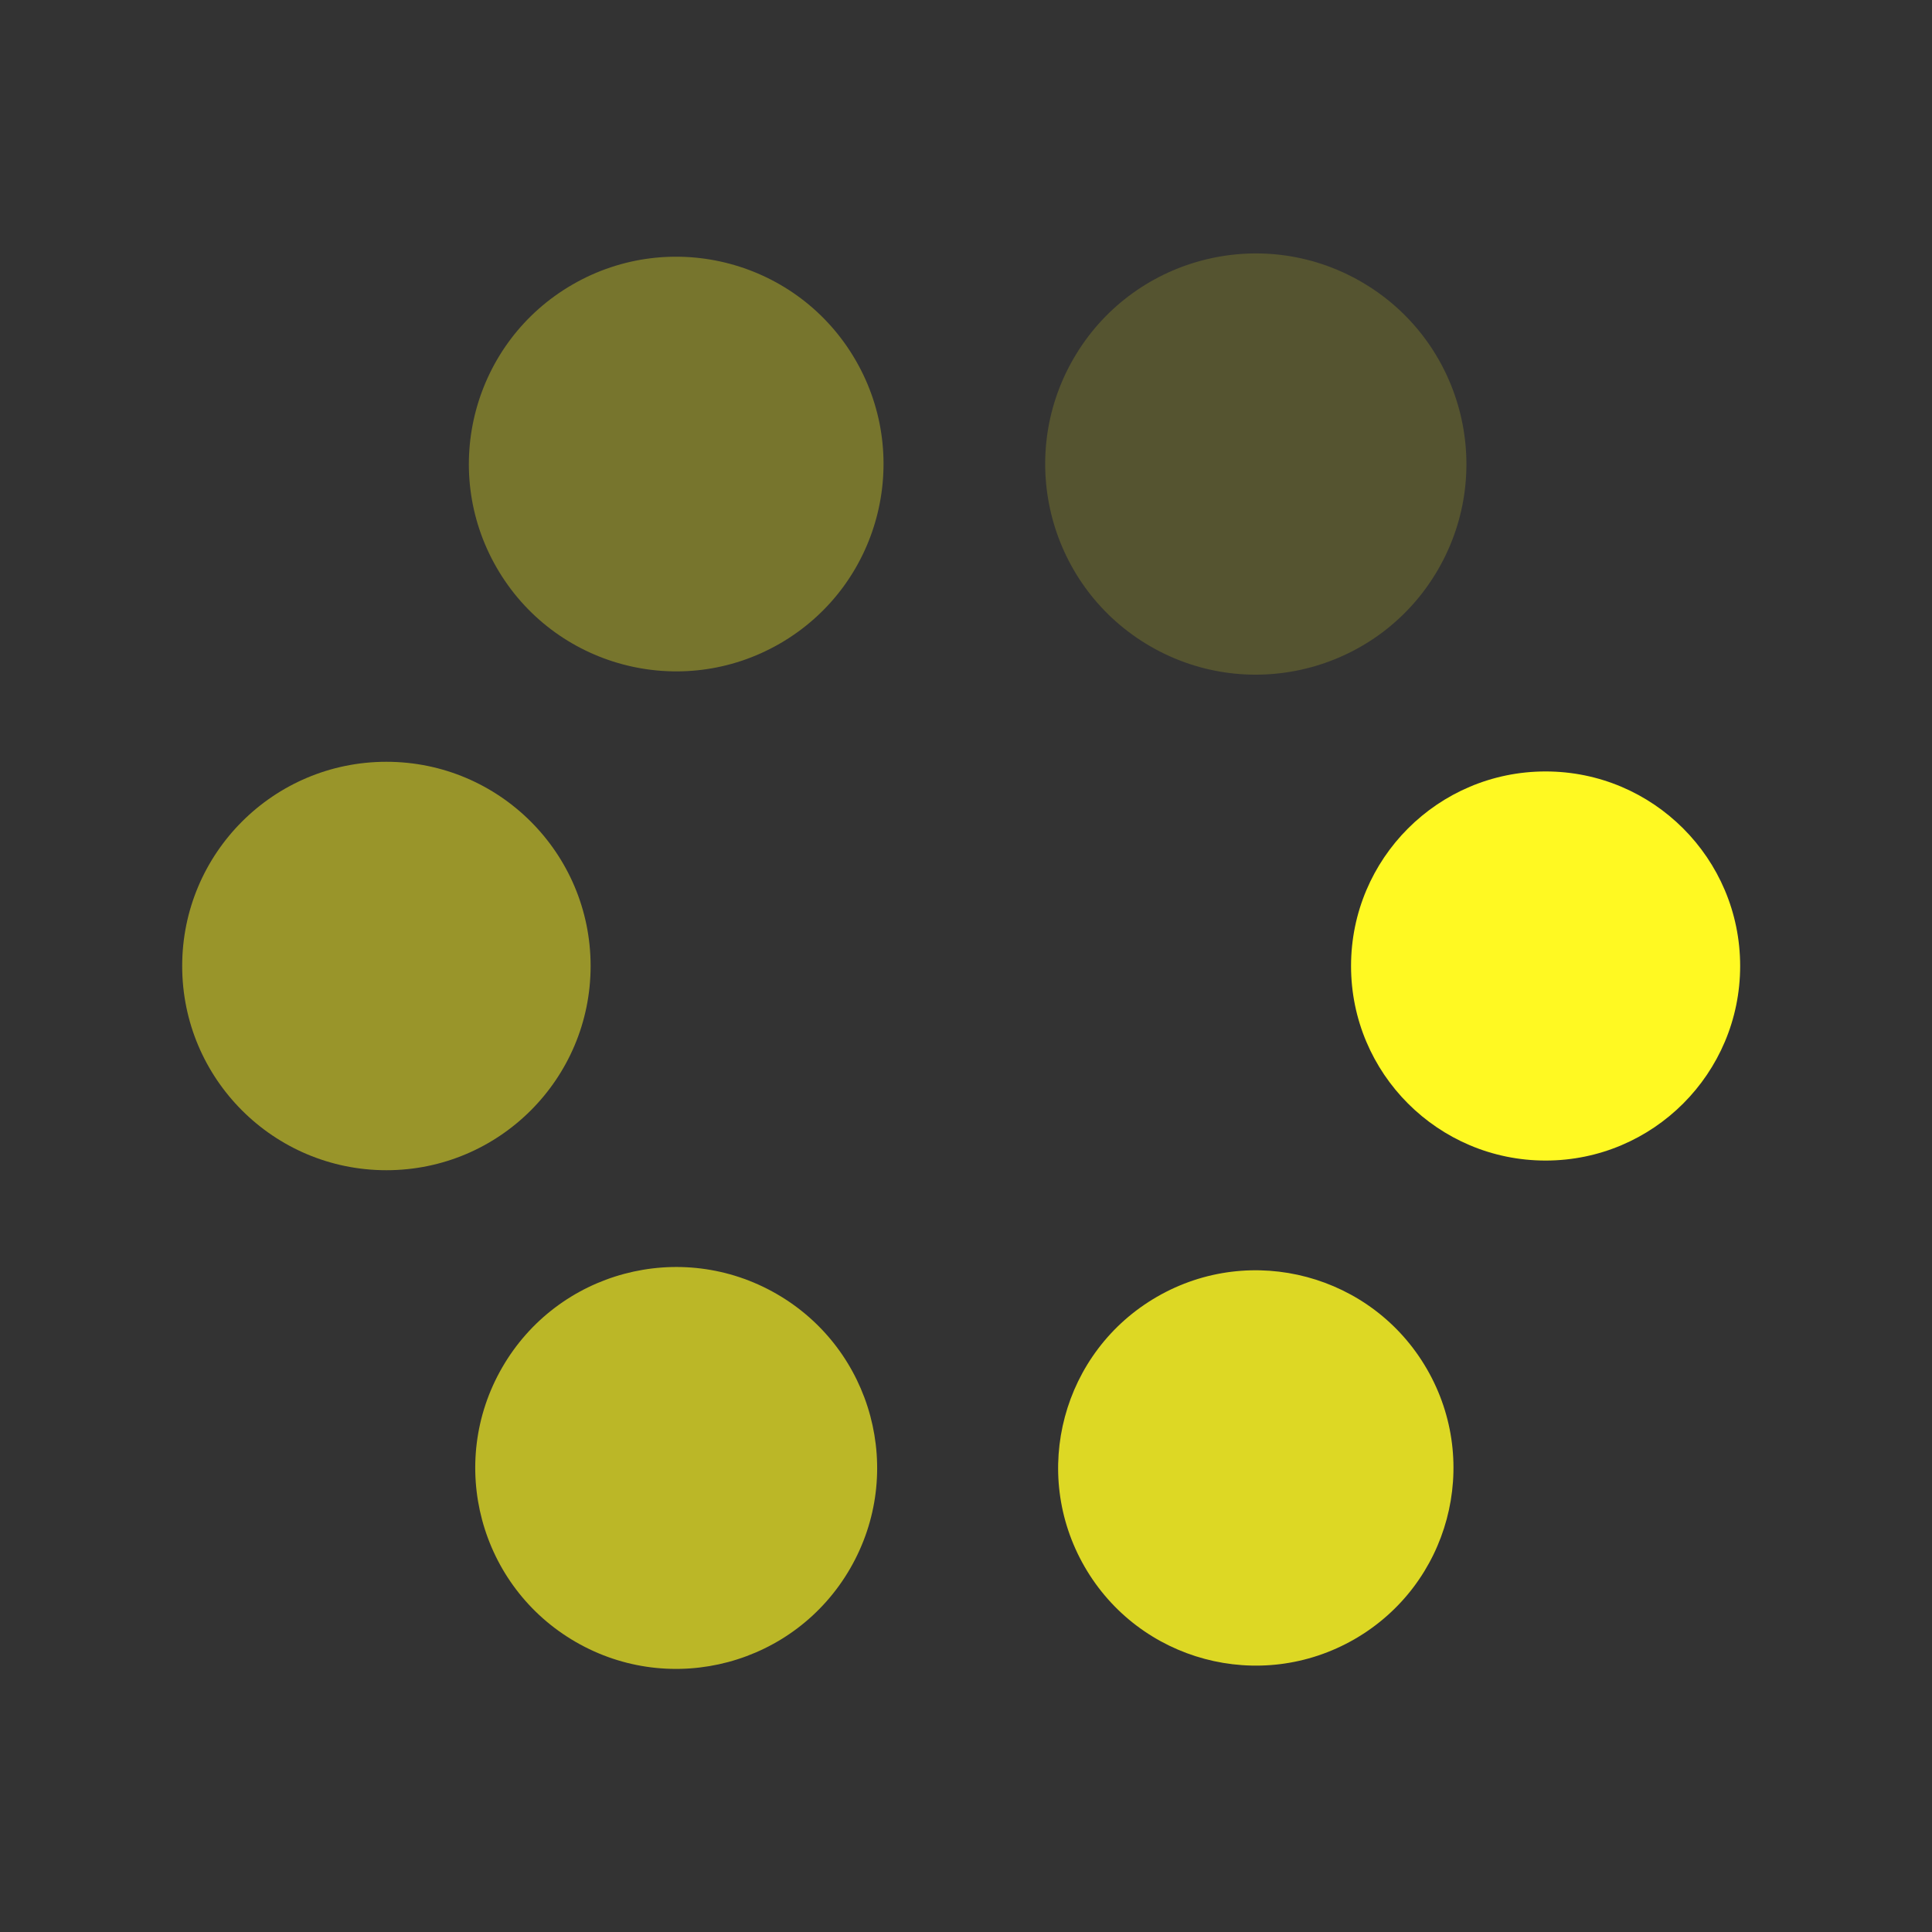 <svg xmlns="http://www.w3.org/2000/svg" xmlns:xlink="http://www.w3.org/1999/xlink" width="24" height="24" class="lds-spin" preserveAspectRatio="xMidYMid" viewBox="0 0 100 100" style="shape-rendering:auto;animation-play-state:running;animation-delay:0s;background:0 0"><rect x="0" y="0" width="100" height="100" fill="#333333" stroke="none"/><g style="animation-play-state:running;animation-delay:0s"><g transform="translate(80,50) rotate(0)" style="animation-play-state:running;animation-delay:0s"><circle cx="0" cy="0" r="10" fill="#fff922" fill-opacity="1" transform="scale(1.007 1.007)" style="animation-play-state:running;animation-delay:0s"><animateTransform attributeName="transform" begin="-0.833s" dur="1s" keyTimes="0;1" repeatCount="indefinite" type="scale" values="1.1 1.1;1 1" style="animation-play-state:running;animation-delay:0s"/><animate attributeName="fill-opacity" begin="-0.833s" dur="1s" keyTimes="0;1" repeatCount="indefinite" values="1;0" style="animation-play-state:running;animation-delay:0s"/></circle></g></g><g style="animation-play-state:running;animation-delay:0s"><g transform="translate(65,75.981) rotate(60)" style="animation-play-state:running;animation-delay:0s"><circle cx="0" cy="0" r="10" fill="#fff922" fill-opacity=".833" transform="scale(1.023 1.023)" style="animation-play-state:running;animation-delay:0s"><animateTransform attributeName="transform" begin="-0.667s" dur="1s" keyTimes="0;1" repeatCount="indefinite" type="scale" values="1.1 1.1;1 1" style="animation-play-state:running;animation-delay:0s"/><animate attributeName="fill-opacity" begin="-0.667s" dur="1s" keyTimes="0;1" repeatCount="indefinite" values="1;0" style="animation-play-state:running;animation-delay:0s"/></circle></g></g><g style="animation-play-state:running;animation-delay:0s"><g transform="translate(35,75.981) rotate(120)" style="animation-play-state:running;animation-delay:0s"><circle cx="0" cy="0" r="10" fill="#fff922" fill-opacity=".667" transform="scale(1.04 1.04)" style="animation-play-state:running;animation-delay:0s"><animateTransform attributeName="transform" begin="-0.5s" dur="1s" keyTimes="0;1" repeatCount="indefinite" type="scale" values="1.1 1.1;1 1" style="animation-play-state:running;animation-delay:0s"/><animate attributeName="fill-opacity" begin="-0.5s" dur="1s" keyTimes="0;1" repeatCount="indefinite" values="1;0" style="animation-play-state:running;animation-delay:0s"/></circle></g></g><g style="animation-play-state:running;animation-delay:0s"><g transform="translate(20,50) rotate(180)" style="animation-play-state:running;animation-delay:0s"><circle cx="0" cy="0" r="10" fill="#fff922" fill-opacity=".5" transform="scale(1.057 1.057)" style="animation-play-state:running;animation-delay:0s"><animateTransform attributeName="transform" begin="-0.333s" dur="1s" keyTimes="0;1" repeatCount="indefinite" type="scale" values="1.1 1.1;1 1" style="animation-play-state:running;animation-delay:0s"/><animate attributeName="fill-opacity" begin="-0.333s" dur="1s" keyTimes="0;1" repeatCount="indefinite" values="1;0" style="animation-play-state:running;animation-delay:0s"/></circle></g></g><g style="animation-play-state:running;animation-delay:0s"><g transform="translate(35,24.019) rotate(240)" style="animation-play-state:running;animation-delay:0s"><circle cx="0" cy="0" r="10" fill="#fff922" fill-opacity=".333" transform="scale(1.073 1.073)" style="animation-play-state:running;animation-delay:0s"><animateTransform attributeName="transform" begin="-0.167s" dur="1s" keyTimes="0;1" repeatCount="indefinite" type="scale" values="1.1 1.1;1 1" style="animation-play-state:running;animation-delay:0s"/><animate attributeName="fill-opacity" begin="-0.167s" dur="1s" keyTimes="0;1" repeatCount="indefinite" values="1;0" style="animation-play-state:running;animation-delay:0s"/></circle></g></g><g style="animation-play-state:running;animation-delay:0s"><g transform="translate(65,24.019) rotate(300)" style="animation-play-state:running;animation-delay:0s"><circle cx="0" cy="0" r="10" fill="#fff922" fill-opacity=".167" transform="scale(1.09 1.09)" style="animation-play-state:running;animation-delay:0s"><animateTransform attributeName="transform" begin="0s" dur="1s" keyTimes="0;1" repeatCount="indefinite" type="scale" values="1.1 1.1;1 1" style="animation-play-state:running;animation-delay:0s"/><animate attributeName="fill-opacity" begin="0s" dur="1s" keyTimes="0;1" repeatCount="indefinite" values="1;0" style="animation-play-state:running;animation-delay:0s"/></circle></g></g></svg>